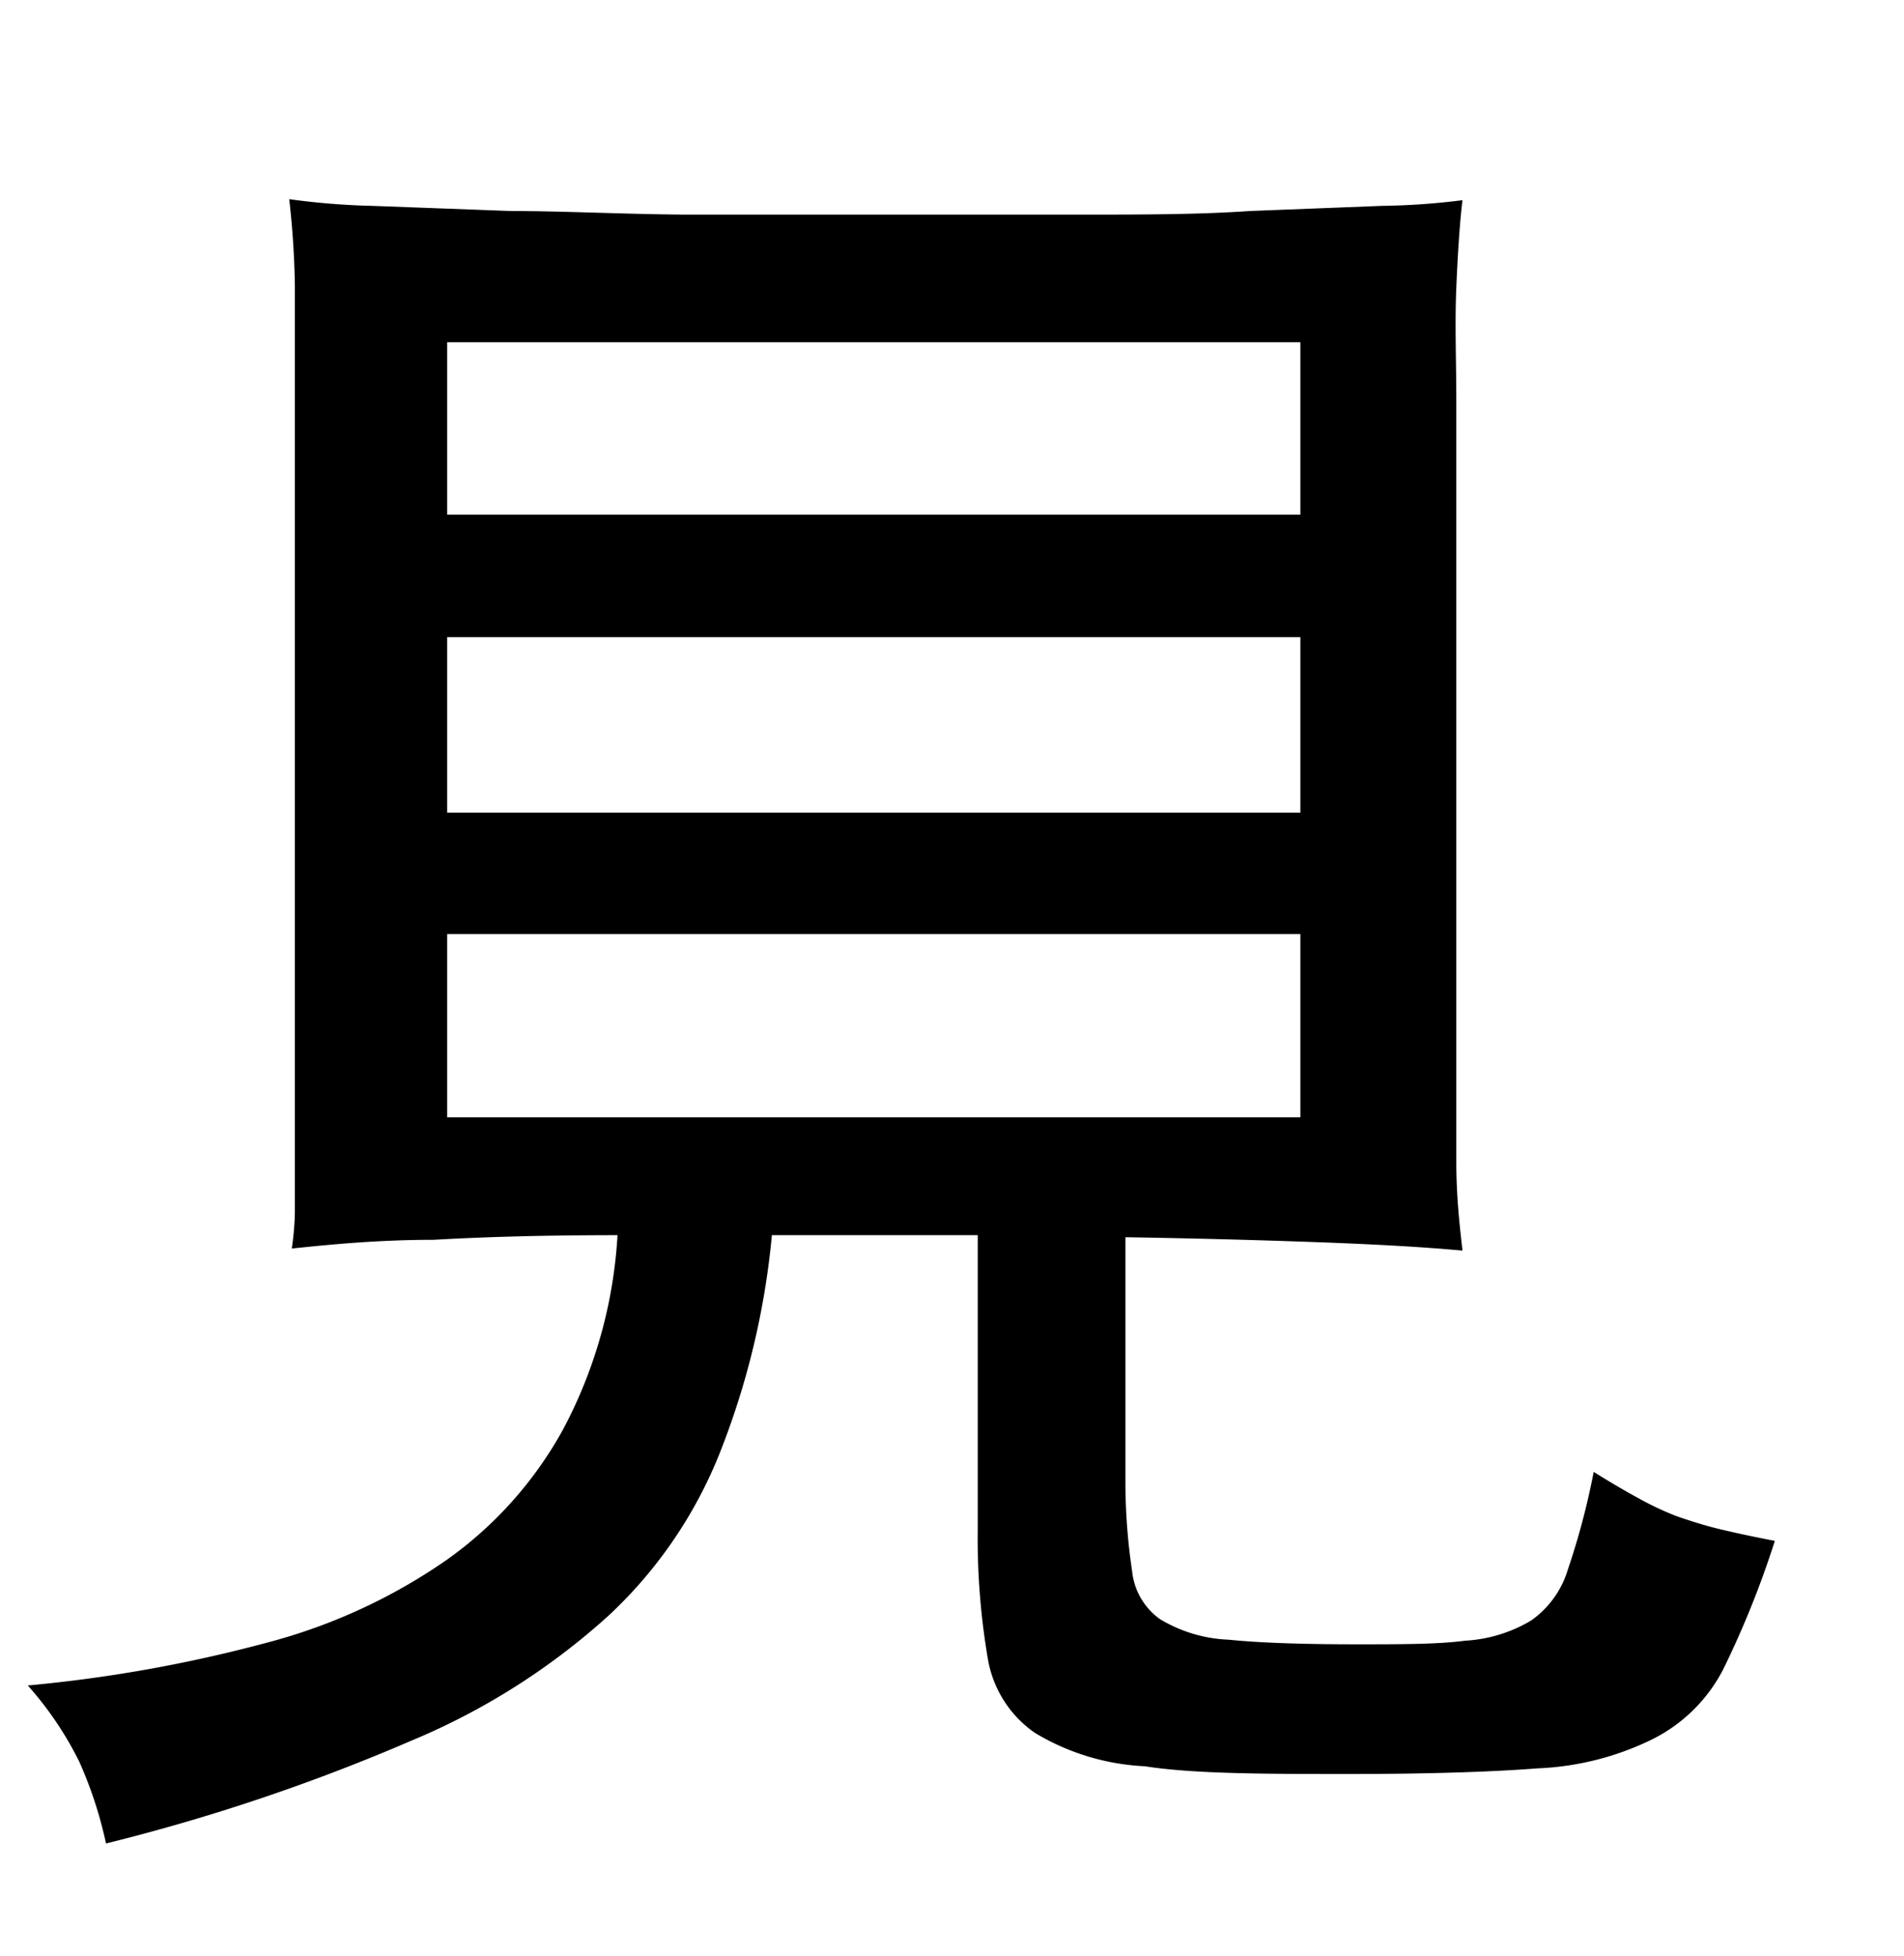 <svg xmlns="http://www.w3.org/2000/svg" viewBox="0 0 37 38"><title>radical</title><g id="Layer_2" data-name="Layer 2"><path d="M15,24A15.36,15.36,0,0,1,14,28.2a8.73,8.73,0,0,1-2.16,3.18A13.34,13.34,0,0,1,8,33.82a38.05,38.05,0,0,1-5.94,2,8,8,0,0,0-.52-1.59,6.68,6.68,0,0,0-1-1.48,27.58,27.58,0,0,0,4.64-.83,11,11,0,0,0,3.5-1.61,7.58,7.58,0,0,0,2.27-2.55A9.14,9.14,0,0,0,12,24q-2,0-3.57.09c-1.07,0-2,.09-2.76.17a5.54,5.54,0,0,0,.06-.69c0-.28,0-.6,0-1s0-.73,0-1.11,0-.76,0-1.13V7.76c0-.72,0-1.45,0-2.21a16.78,16.78,0,0,0-.11-1.68A14.09,14.09,0,0,0,7.23,4l2.69.1c1,0,2.16.06,3.38.07l3.72,0,3.9,0c1.25,0,2.37,0,3.37-.07L26.86,4a13.74,13.74,0,0,0,1.56-.11c-.05.4-.09,1-.12,1.7s0,1.47,0,2.19V20.41c0,.72,0,1.43,0,2.15s.07,1.29.12,1.74c-.87-.08-1.87-.13-3-.17s-2.32-.07-3.55-.09v4.84A11.93,11.93,0,0,0,22,30.53a1.31,1.31,0,0,0,.54.93,2.79,2.79,0,0,0,1.33.4c.59.06,1.42.09,2.48.09.88,0,1.59,0,2.12-.07a2.81,2.81,0,0,0,1.28-.39,1.86,1.86,0,0,0,.72-1,14.28,14.28,0,0,0,.5-1.89c.32.2.61.37.85.5a5.84,5.84,0,0,0,.76.36c.26.09.54.18.83.25s.66.15,1.08.23a18.25,18.25,0,0,1-1,2.49A3.11,3.11,0,0,1,32.1,33.8a5.57,5.57,0,0,1-2.21.56c-.91.07-2.14.11-3.69.11s-3,0-3.95-.15a4.55,4.55,0,0,1-2.14-.65,2.19,2.19,0,0,1-.91-1.42A13.89,13.89,0,0,1,19,29.73V24ZM25.27,6.65H8.69V10H25.27Zm0,5.73H8.69v3.41H25.27Zm0,5.77H8.69v3.56H25.27Z"/></g></svg>